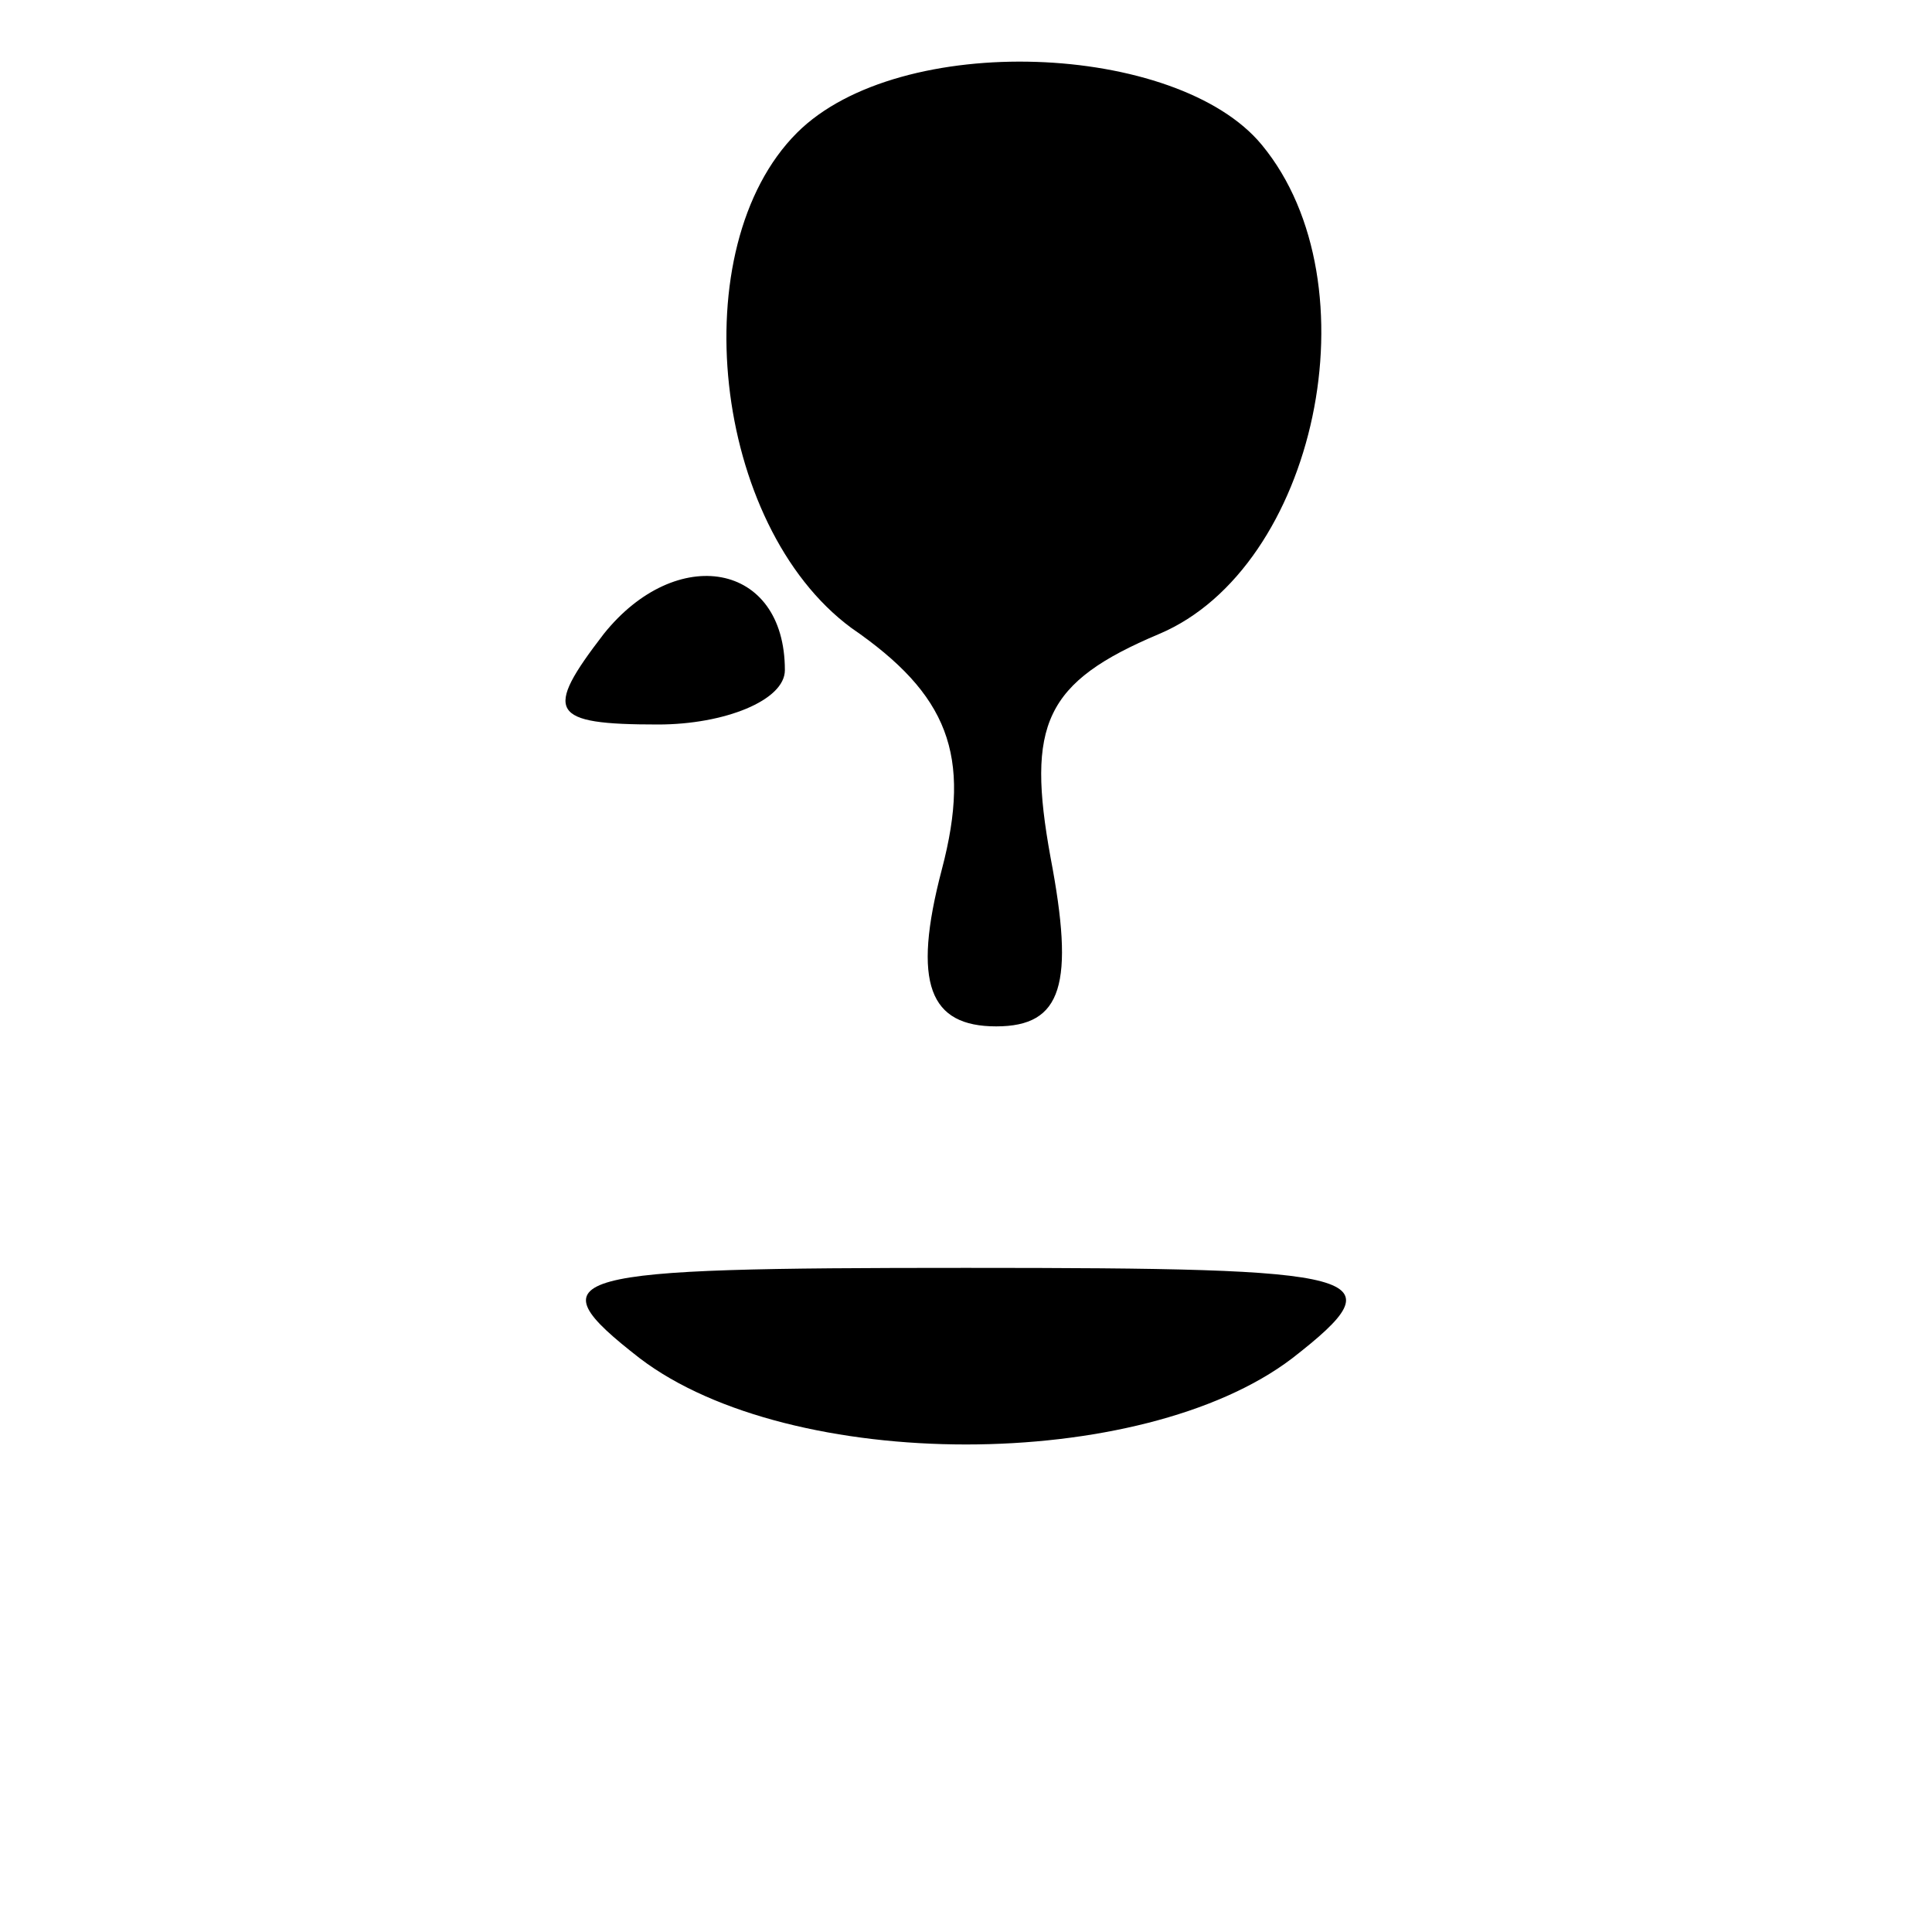 <?xml version="1.0" standalone="no"?>
<!DOCTYPE svg PUBLIC "-//W3C//DTD SVG 20010904//EN"
 "http://www.w3.org/TR/2001/REC-SVG-20010904/DTD/svg10.dtd">
<svg version="1.0" xmlns="http://www.w3.org/2000/svg"
 width="32pt" height="32pt" viewBox="0 0 32 32"
 preserveAspectRatio="xMidYMid meet">
<g transform="translate(0,32) scale(0.1,-0.1)"
fill="#000000" stroke="none">
<path fill="#000000" stroke="none" d="M132 298 c-19 -19 -14 -65 9 -82 16
-11 20 -21 15 -40 -5 -19 -2 -26 9 -26 11 0 13 7 9 28 -4 22 -1 29 18 37 26
11 36 58 17 81 -14 17 -60 19 -77 2z"/>
<path fill="#000000" stroke="none" d="M100 215 c-10 -13 -9 -15 9 -15 11 0
21 4 21 9 0 18 -18 21 -30 6z"/>
<path fill="#000000" stroke="none" d="M106 95 c25 -19 83 -19 108 0 18 14 13
15 -54 15 -67 0 -72 -1 -54 -15z"/>
</g>
</svg>
